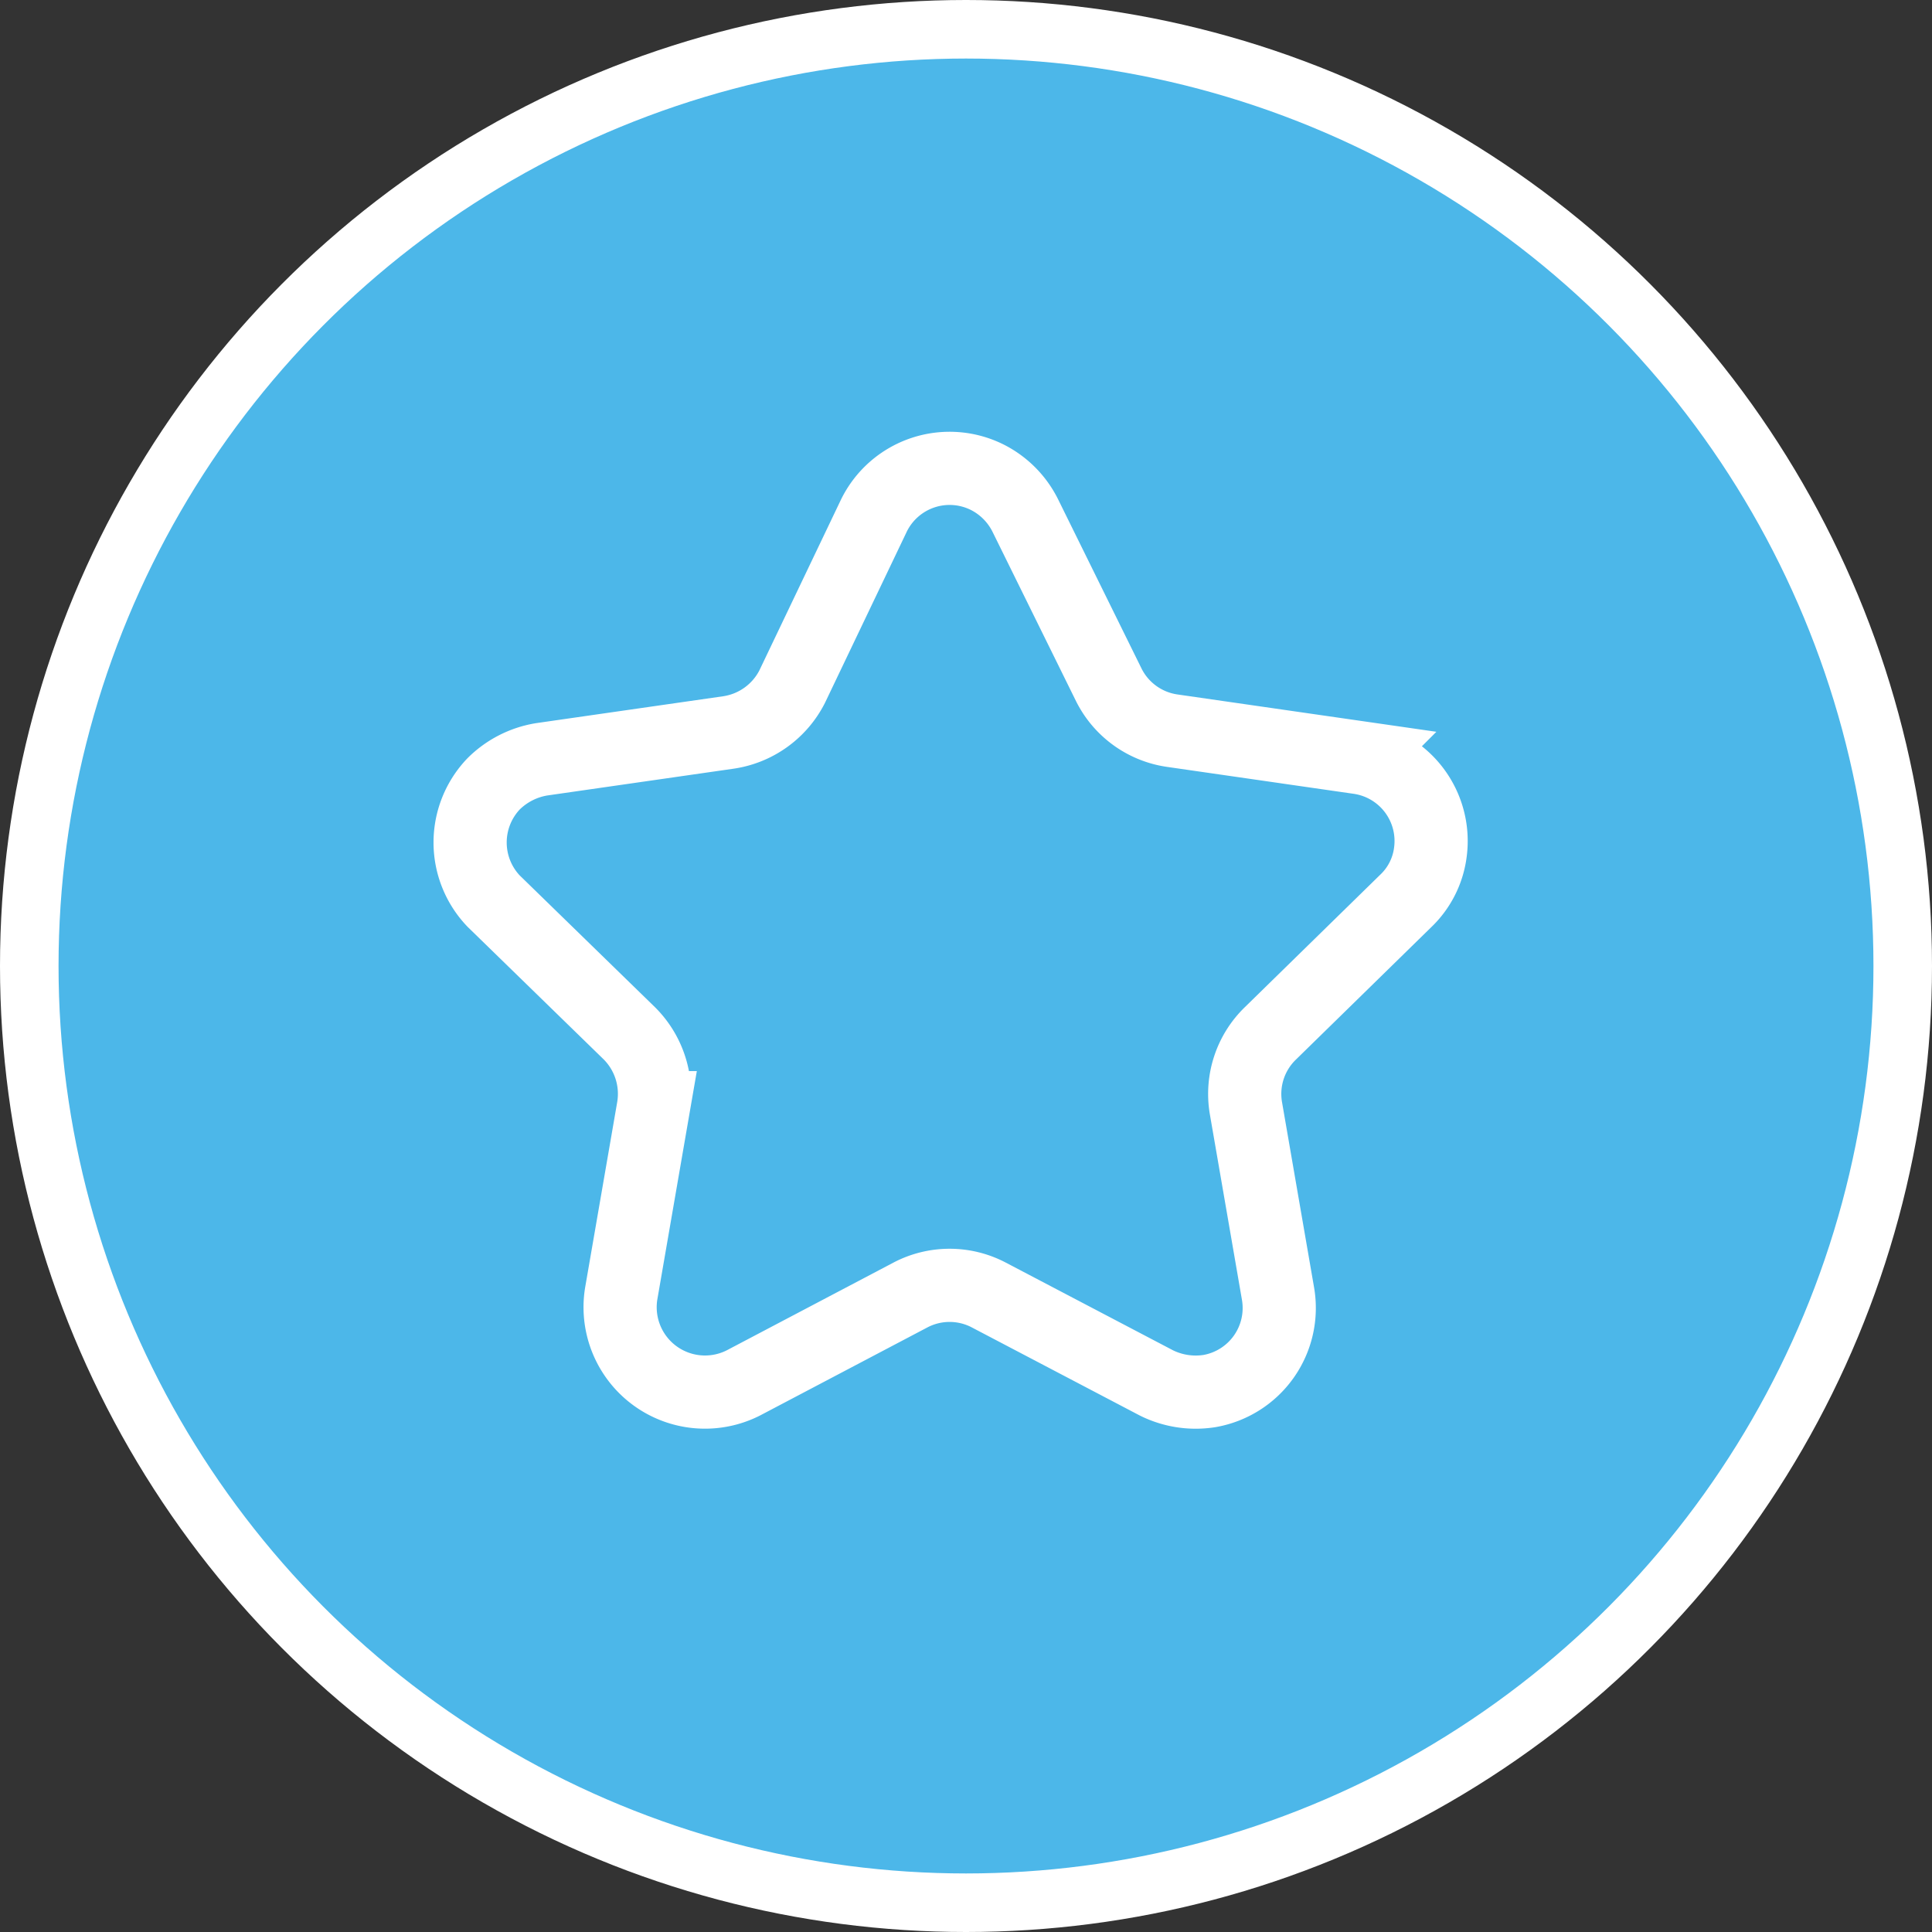 <svg xmlns="http://www.w3.org/2000/svg" width="33" height="33" viewBox="0 0 33 33"><rect x="0" y="0" width="33" height="33" fill="#333333" stroke="none"/><g id="レイヤー_2" data-name="レイヤー 2"><g id="レイヤー_1-2" data-name="レイヤー 1"><circle id="Oval_3" data-name="Oval 3" cx="16.5" cy="16.5" r="16" fill="#4cb7e9" stroke="#fff" stroke-miterlimit="10"/><g id="グループ_569" data-name="グループ 569"><path id="パス_1564" data-name="パス 1564" d="M14.93,8.8a1.44,1.44,0,0,1,1.93-.65,1.46,1.46,0,0,1,.65.65l1.43,2.9a1.44,1.44,0,0,0,1.08.78l3.19.46a1.44,1.44,0,0,1,1.22,1.63,1.39,1.39,0,0,1-.42.82L21.7,17.65a1.44,1.44,0,0,0-.42,1.27l.55,3.18a1.44,1.44,0,0,1-1.17,1.66,1.51,1.51,0,0,1-.91-.14l-2.86-1.5a1.44,1.44,0,0,0-1.34,0l-2.85,1.5a1.45,1.45,0,0,1-2.09-1.52l.55-3.18a1.46,1.46,0,0,0-.41-1.27L8.43,15.39a1.45,1.45,0,0,1,0-2,1.51,1.51,0,0,1,.82-.42l3.2-.46a1.46,1.46,0,0,0,1.08-.78Z" fill="none" stroke="#fff" stroke-width="1.25"/></g></g></g></svg>